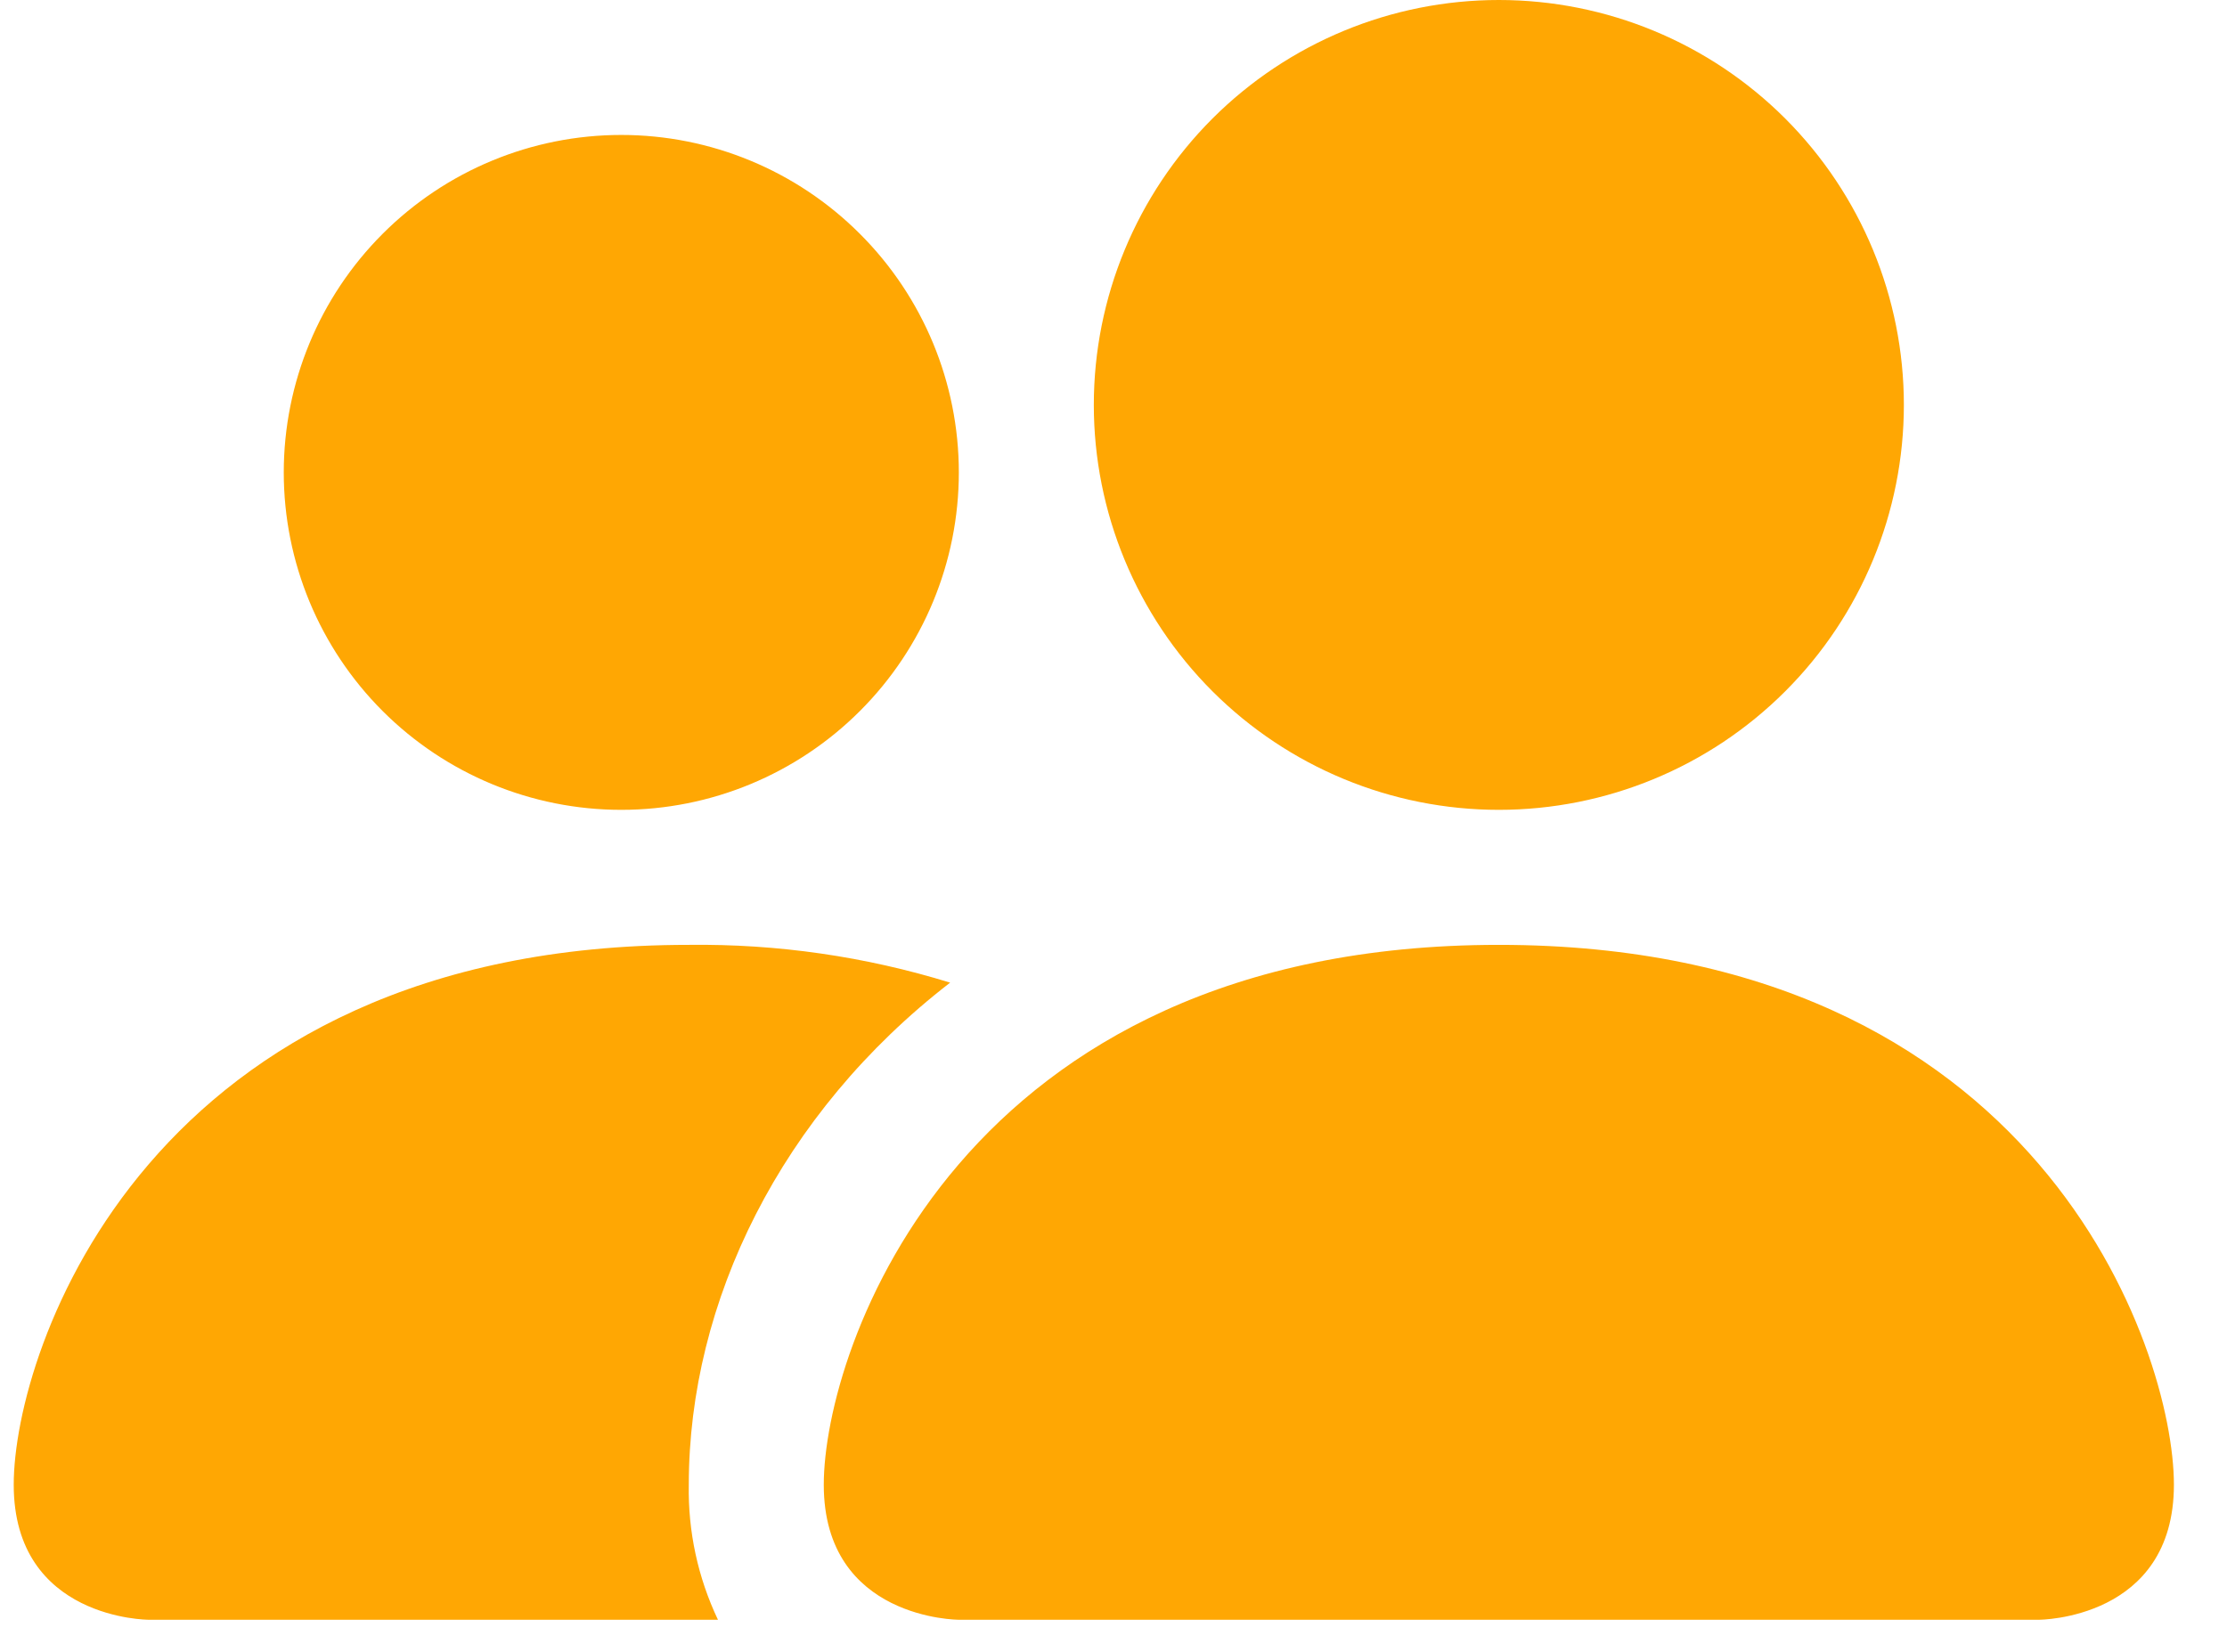 <svg width="31" height="23" viewBox="0 0 31 23" fill="none" xmlns="http://www.w3.org/2000/svg">
<path d="M13.347 22.553C13.347 22.553 11.467 22.553 11.467 20.673C11.467 18.794 13.347 13.156 20.864 13.156C28.382 13.156 30.261 18.794 30.261 20.673C30.261 22.553 28.382 22.553 28.382 22.553H13.347ZM20.864 11.276C22.36 11.276 23.794 10.682 24.851 9.625C25.908 8.568 26.502 7.133 26.502 5.638C26.502 4.143 25.908 2.709 24.851 1.651C23.794 0.594 22.36 0 20.864 0C19.369 0 17.935 0.594 16.877 1.651C15.82 2.709 15.226 4.143 15.226 5.638C15.226 7.133 15.82 8.568 16.877 9.625C17.935 10.682 19.369 11.276 20.864 11.276ZM9.994 22.553C9.715 21.966 9.576 21.323 9.588 20.673C9.588 18.127 10.866 15.505 13.226 13.682C12.048 13.318 10.821 13.141 9.588 13.156C2.07 13.156 0.191 18.794 0.191 20.673C0.191 22.553 2.07 22.553 2.07 22.553H9.994ZM8.648 11.276C9.894 11.276 11.089 10.781 11.97 9.9C12.852 9.019 13.347 7.824 13.347 6.578C13.347 5.332 12.852 4.137 11.97 3.256C11.089 2.374 9.894 1.879 8.648 1.879C7.402 1.879 6.207 2.374 5.326 3.256C4.445 4.137 3.95 5.332 3.95 6.578C3.95 7.824 4.445 9.019 5.326 9.9C6.207 10.781 7.402 11.276 8.648 11.276Z" fill="#FFA703"/>
</svg>
